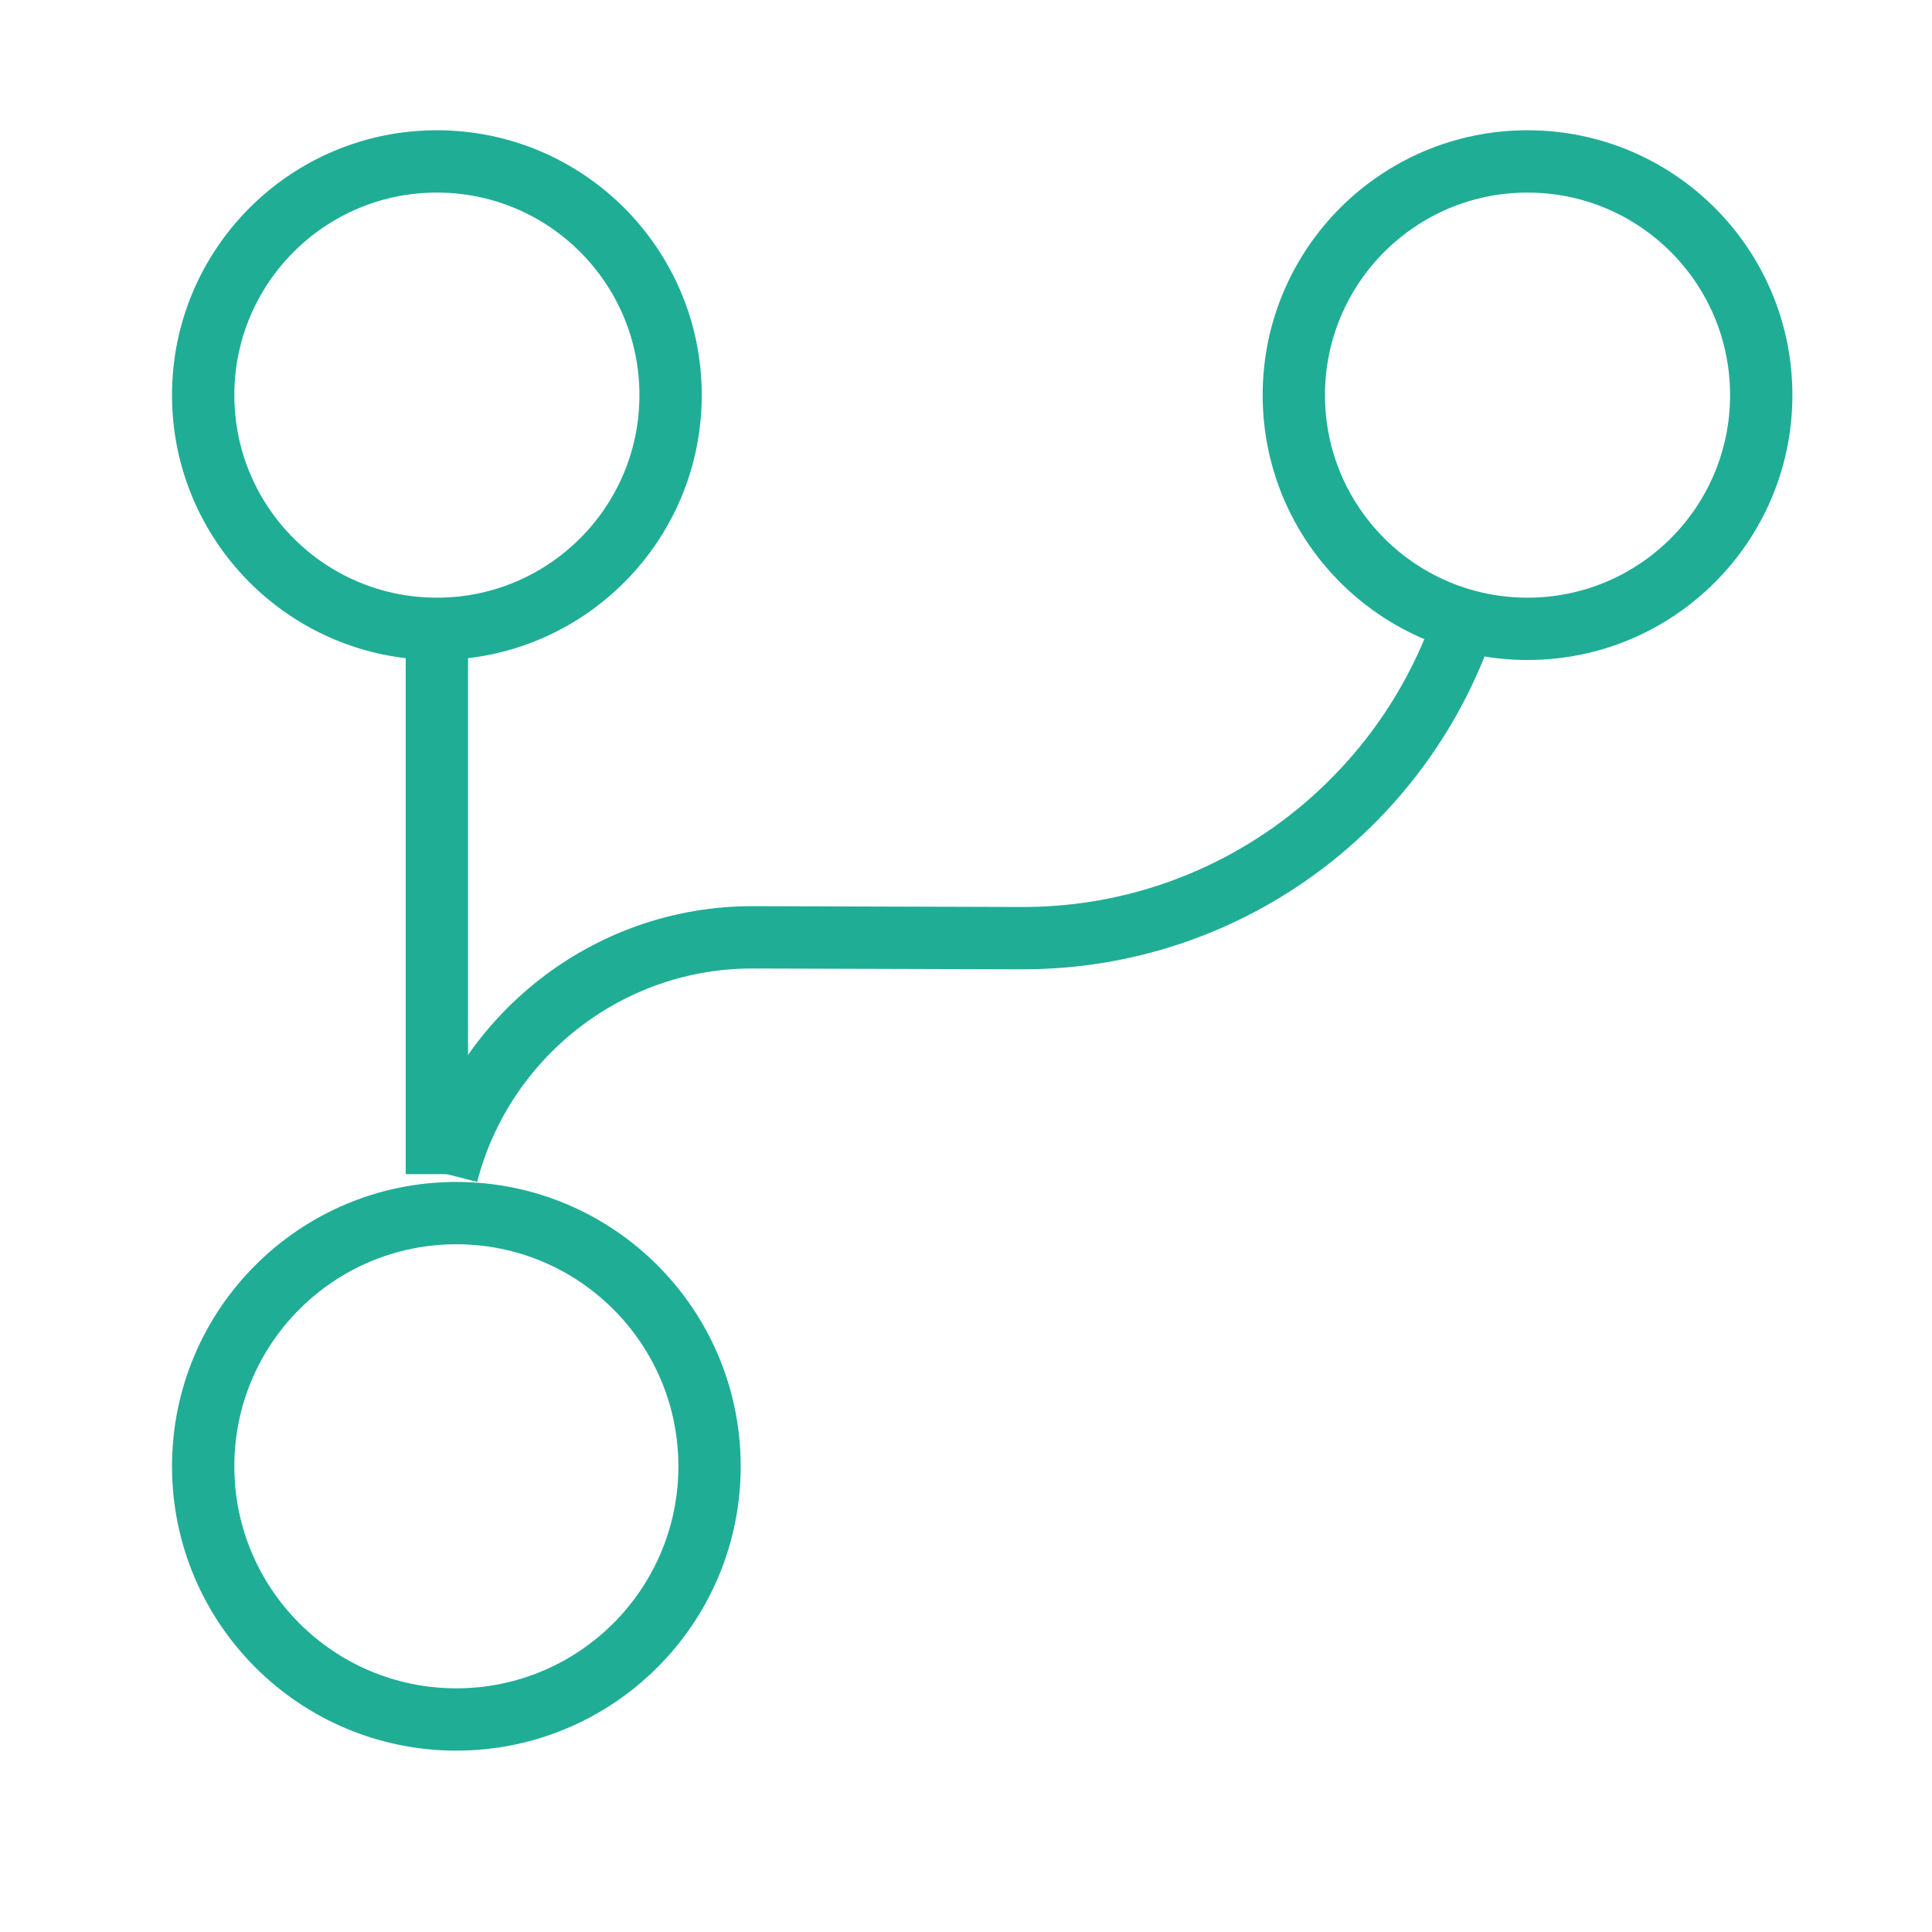 <svg width="31" height="31" viewBox="0 0 31 31" fill="none" xmlns="http://www.w3.org/2000/svg">
<g id="SVG">
<path id="Vector" d="M7.01 18.84V10.09" stroke="#20AD96" strokeWidth="1.5" strokeLinecap="round" strokeLinejoin="round"/>
<path id="Vector_2" d="M7.322 27.59C9.566 27.59 11.385 25.771 11.385 23.528C11.385 21.284 9.566 19.465 7.322 19.465C5.079 19.465 3.26 21.284 3.26 23.528C3.26 25.771 5.079 27.59 7.322 27.59Z" stroke="#20AD96" strokeWidth="1.5" strokeLinecap="round" strokeLinejoin="round"/>
<path id="Vector_3" d="M7.01 10.09C9.081 10.09 10.76 8.411 10.76 6.34C10.76 4.269 9.081 2.59 7.01 2.59C4.939 2.59 3.26 4.269 3.26 6.34C3.26 8.411 4.939 10.09 7.01 10.09Z" stroke="#20AD96" strokeWidth="1.5" strokeLinecap="round" strokeLinejoin="round"/>
<path id="Vector_4" d="M24.51 10.09C26.581 10.09 28.26 8.411 28.26 6.34C28.26 4.269 26.581 2.59 24.51 2.59C22.439 2.59 20.76 4.269 20.76 6.34C20.76 8.411 22.439 10.09 24.51 10.09Z" stroke="#20AD96" strokeWidth="1.5" strokeLinecap="round" strokeLinejoin="round"/>
<path id="Vector_5" d="M7.172 18.84C7.734 16.653 9.734 15.028 12.097 15.04L16.384 15.053C19.659 15.065 22.447 12.965 23.472 10.04" stroke="#20AD96" strokeWidth="1.5" strokeLinecap="round" strokeLinejoin="round"/>
</g>
</svg>
